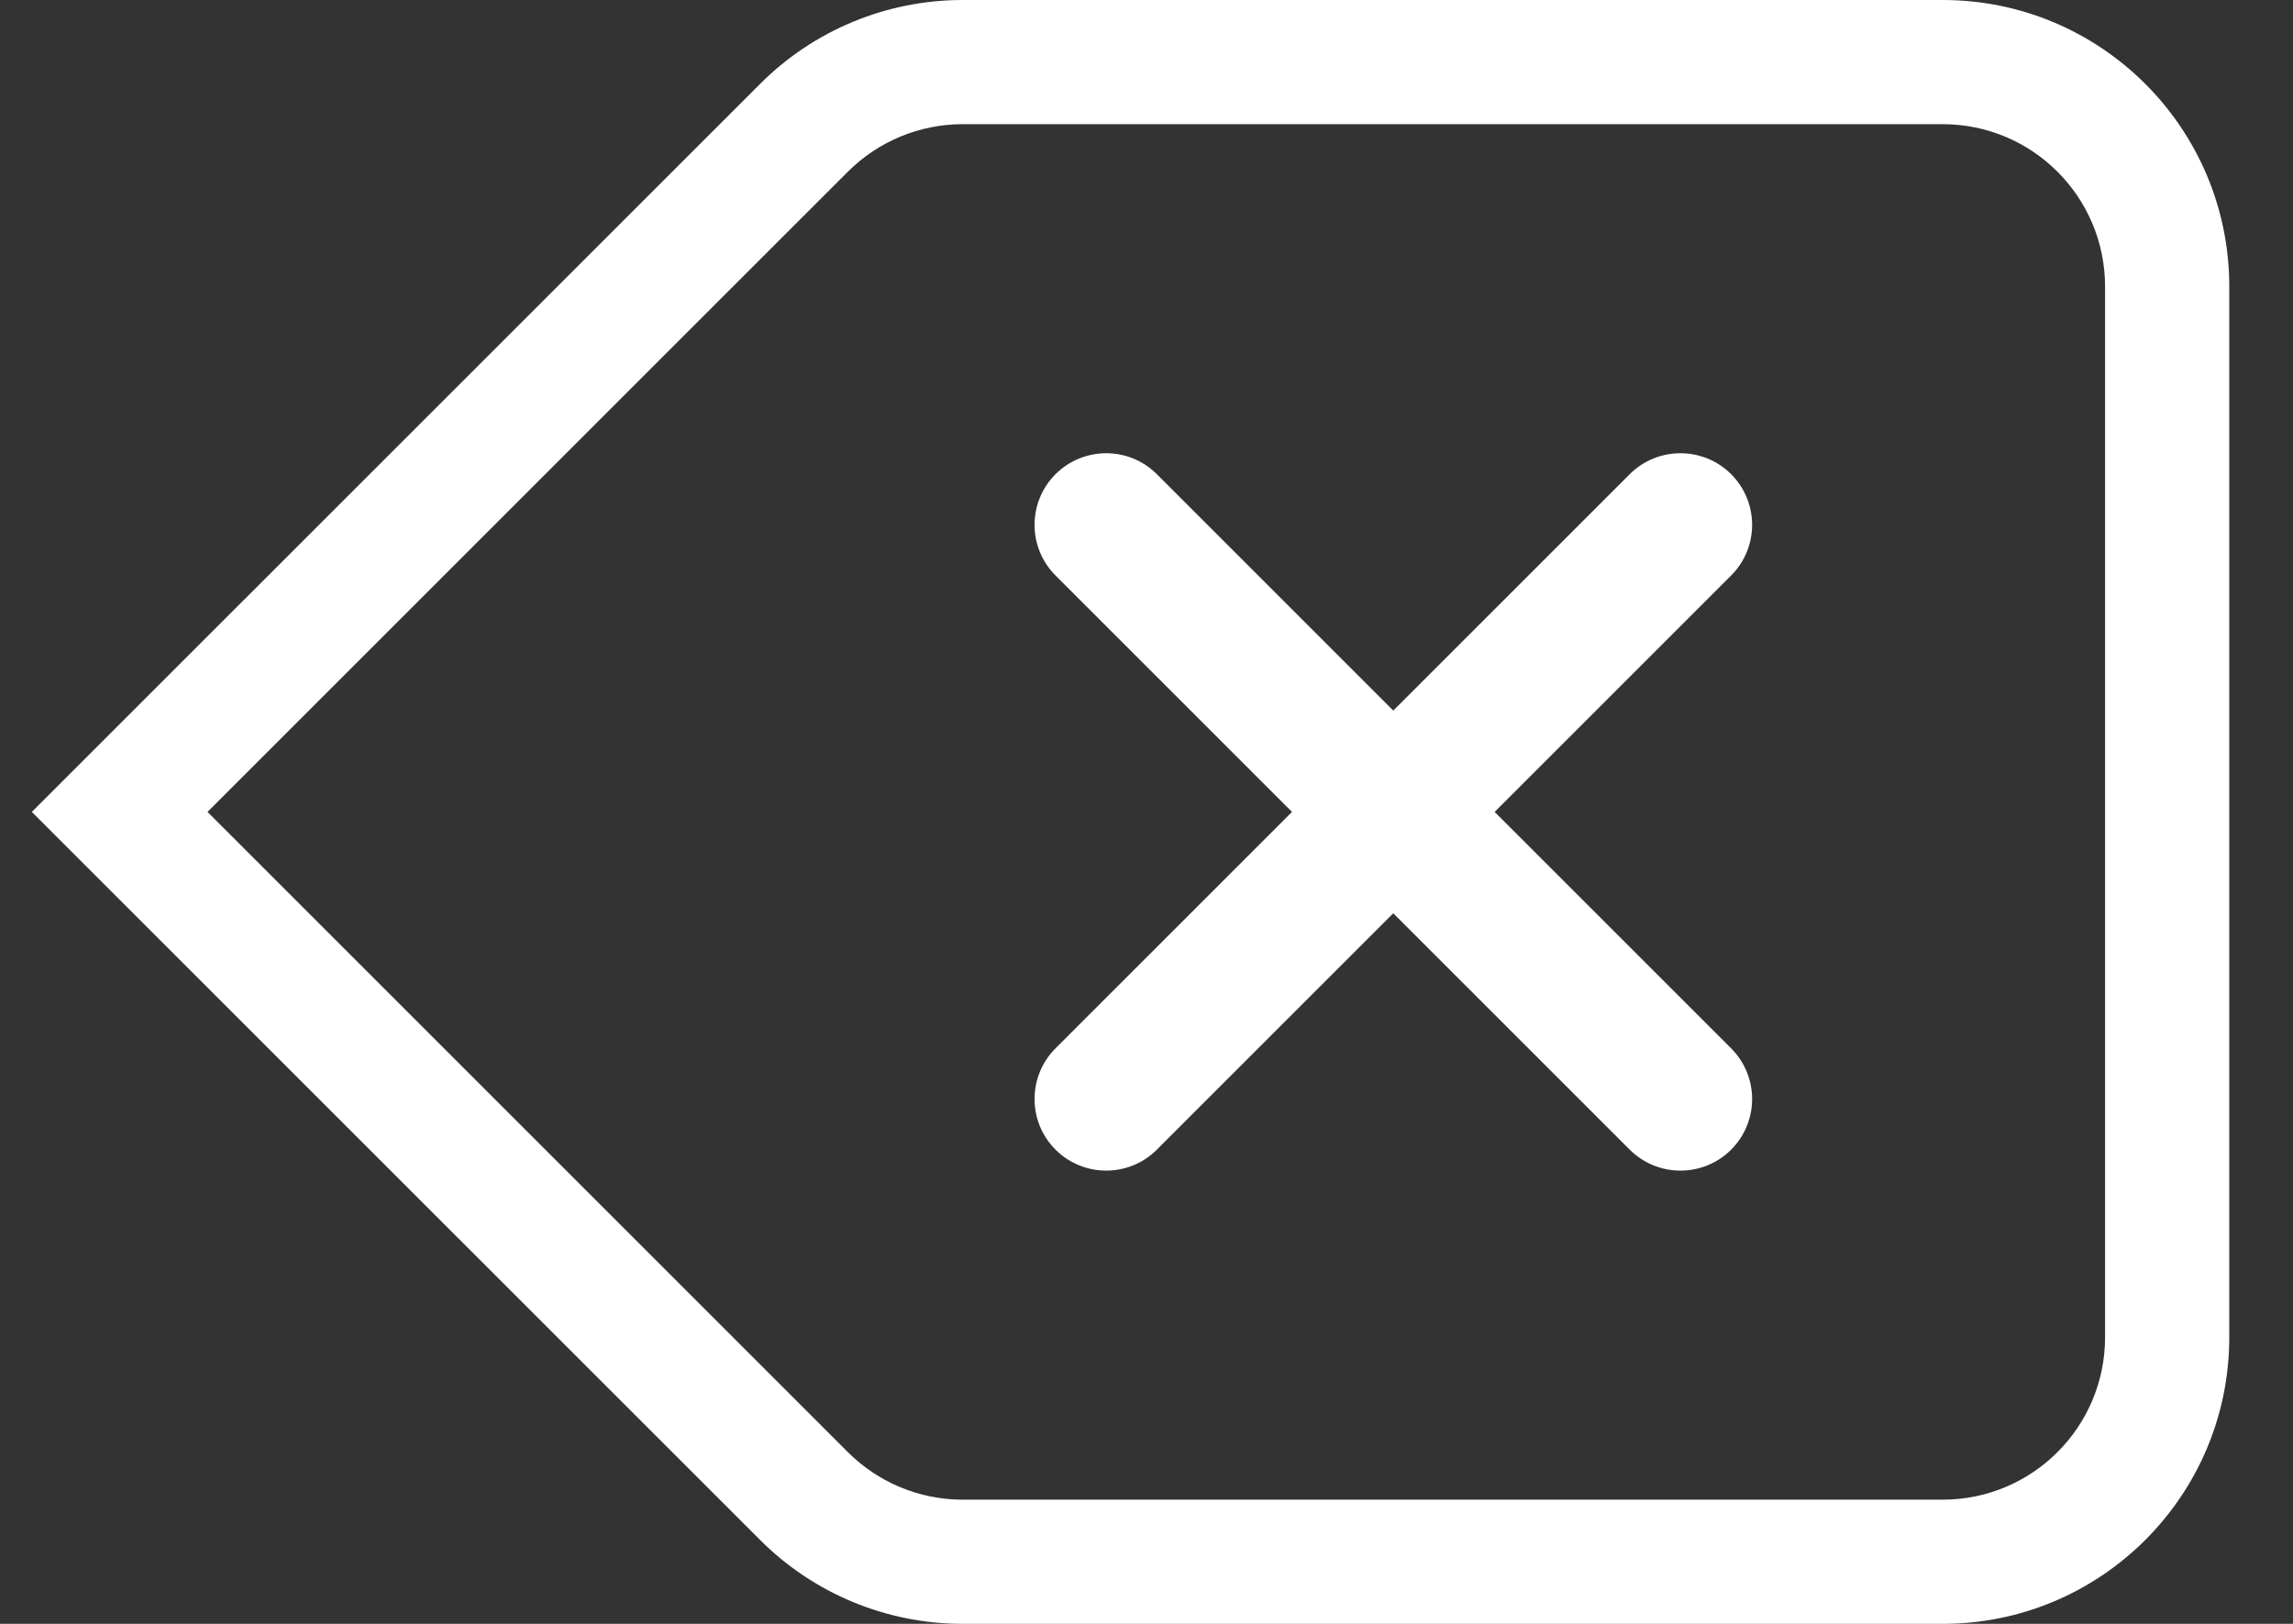 <svg width="24" height="17" viewBox="0 0 24 17" fill="none" xmlns="http://www.w3.org/2000/svg">
<rect x="0" y="0" width="24" height="17" fill="#333333" stroke="none"/>
<path d="M11.048 6.025C10.755 5.732 10.755 5.257 11.048 4.964C11.341 4.672 11.816 4.672 12.108 4.964L14.583 7.439L17.058 4.964C17.351 4.672 17.826 4.672 18.119 4.964C18.412 5.257 18.412 5.732 18.119 6.025L15.644 8.5L18.119 10.975C18.412 11.268 18.412 11.743 18.119 12.036C17.826 12.328 17.351 12.328 17.058 12.036L14.583 9.561L12.108 12.036C11.816 12.328 11.341 12.328 11.048 12.036C10.755 11.743 10.755 11.268 11.048 10.975L13.523 8.5L11.048 6.025Z" fill="white"/>
<path fill-rule="evenodd" clip-rule="evenodd" d="M7.955 0.879L0.333 8.5L7.955 16.121C8.517 16.684 9.28 17 10.076 17H20.333C21.99 17 23.333 15.657 23.333 14V3C23.333 1.343 21.99 0 20.333 0H10.076C9.28 0 8.517 0.316 7.955 0.879ZM20.333 15.7H10.076C9.625 15.7 9.193 15.521 8.874 15.202L2.172 8.5L8.874 1.798C9.193 1.479 9.625 1.3 10.076 1.3H20.333C21.272 1.3 22.033 2.061 22.033 3V14C22.033 14.939 21.272 15.7 20.333 15.7Z" fill="white"/>
</svg>
